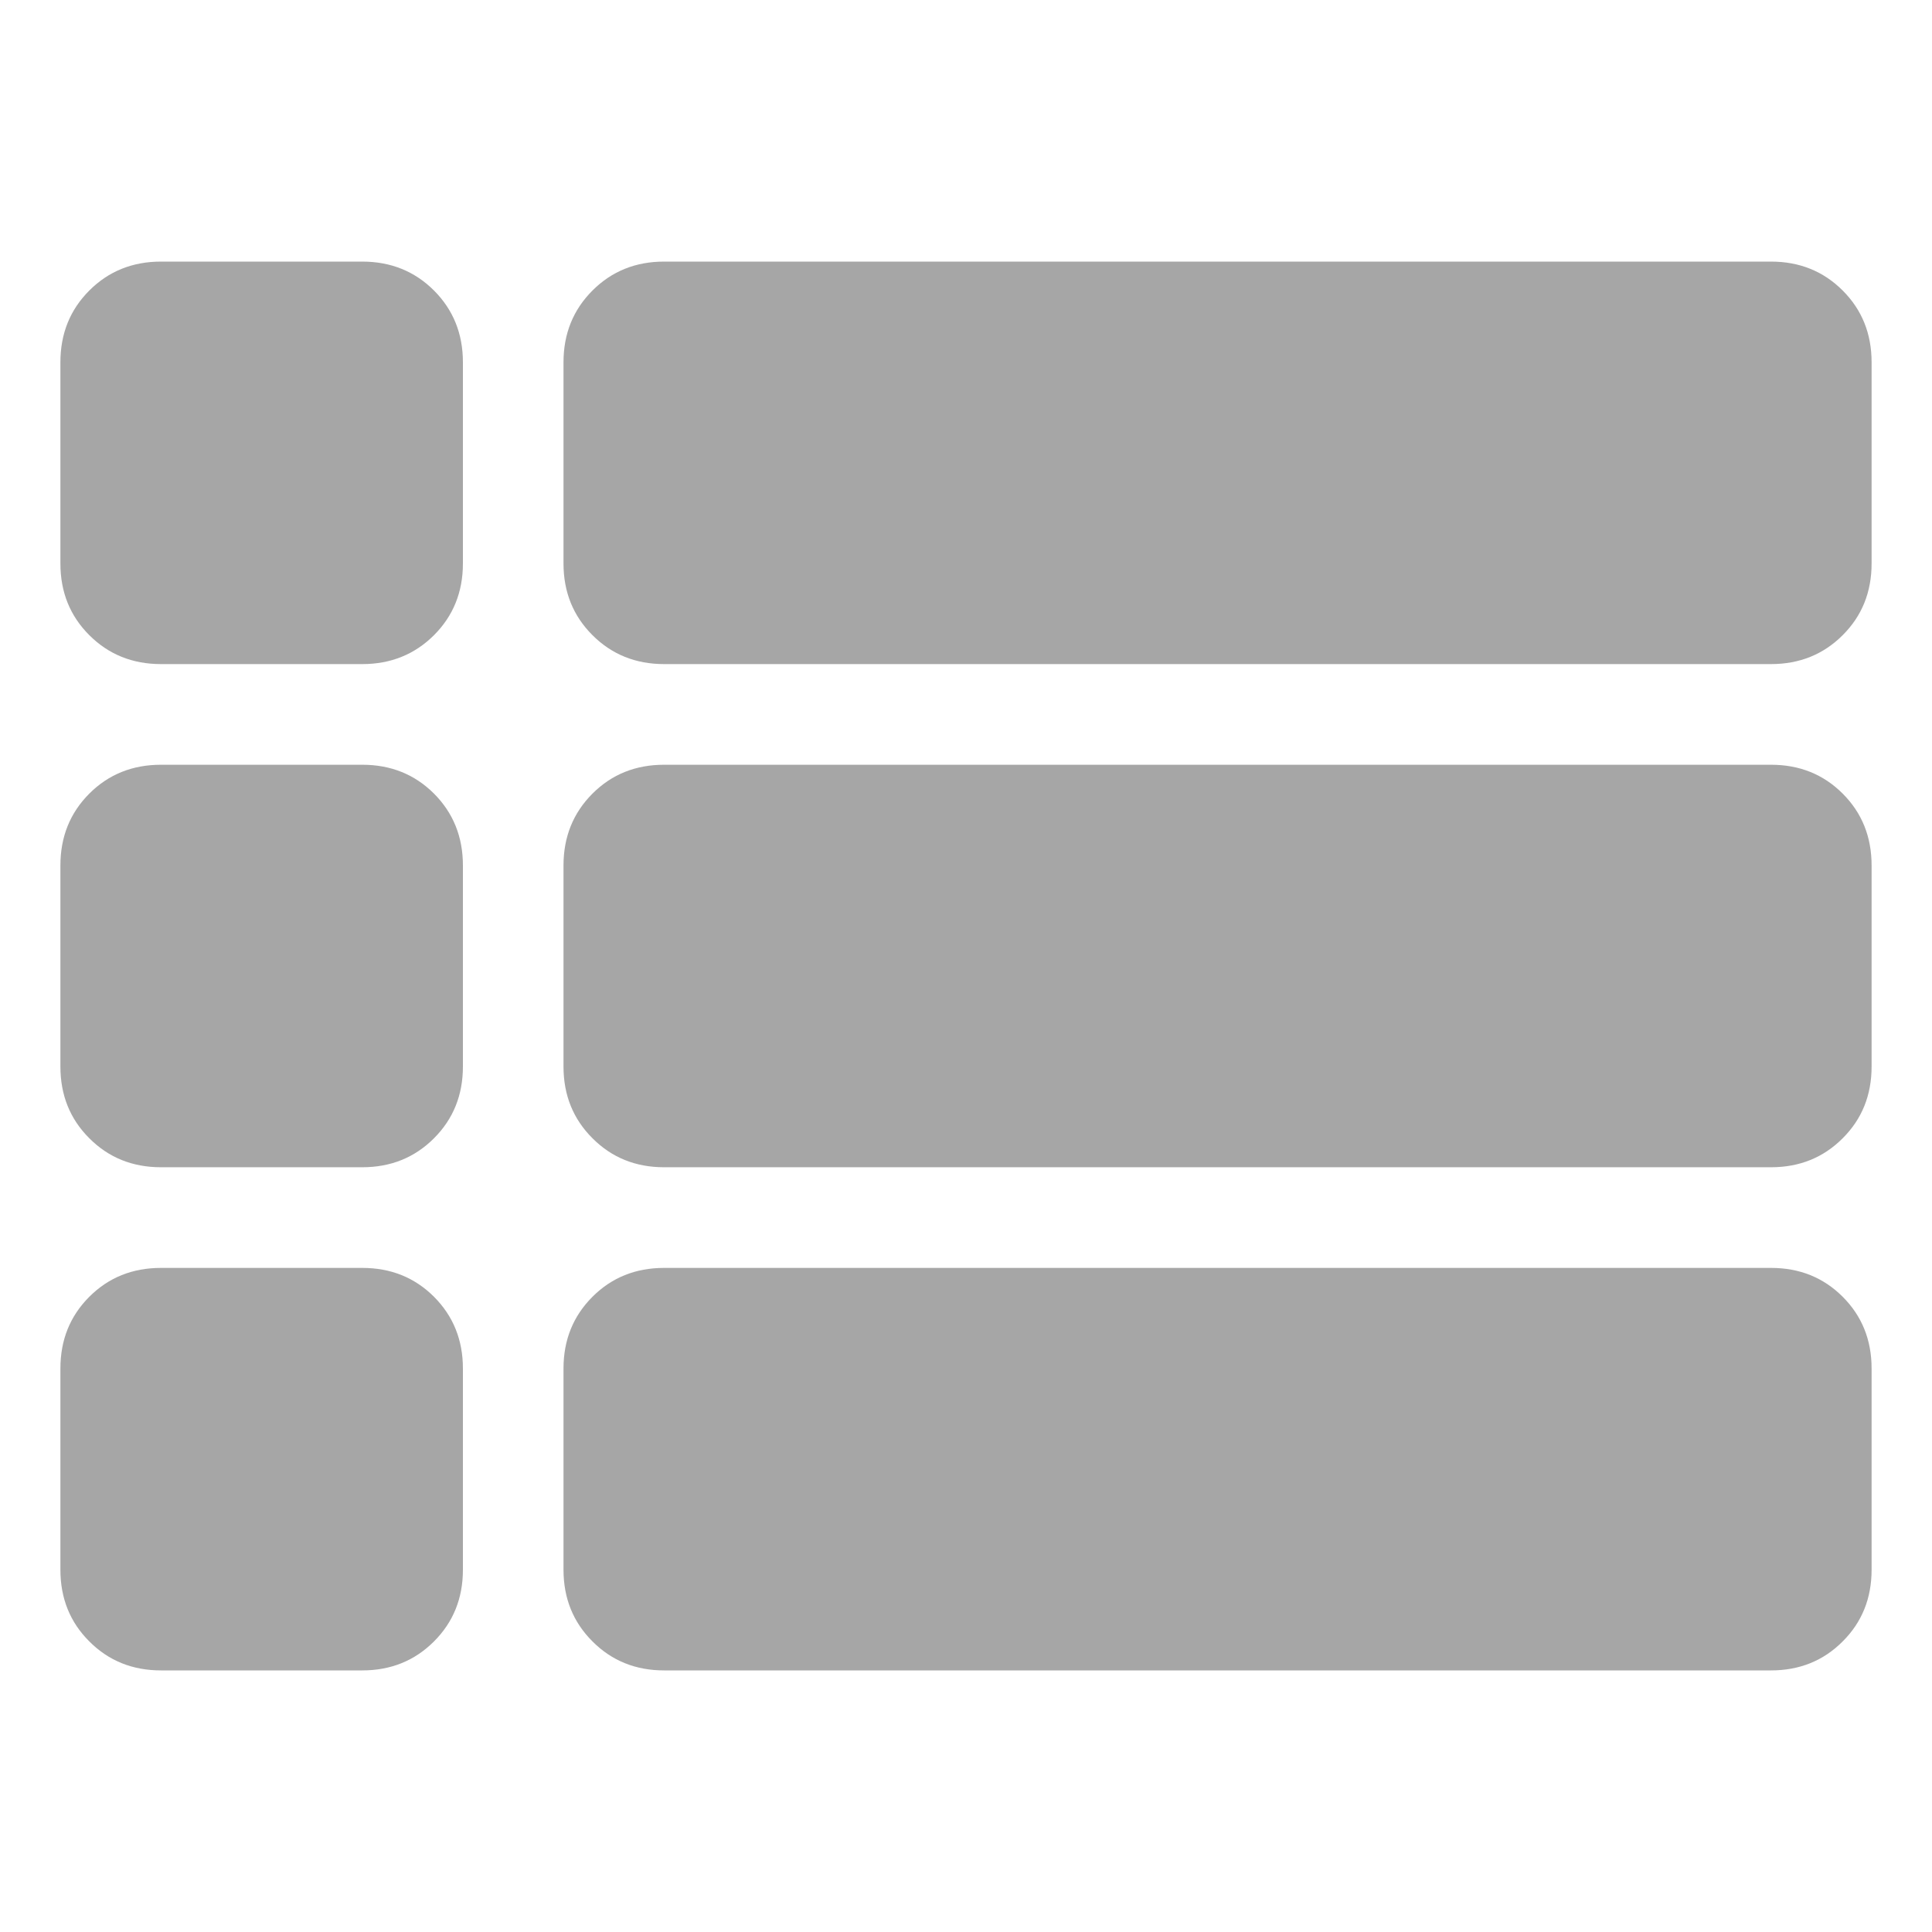 <svg width="30" height="30" viewBox="0 0 30 30" fill="none" xmlns="http://www.w3.org/2000/svg">
<path d="M2.5 10.312C2.057 10.312 1.686 10.162 1.387 9.863C1.087 9.564 0.938 9.193 0.938 8.75V5.625C0.938 5.182 1.087 4.811 1.387 4.511C1.686 4.212 2.057 4.062 2.5 4.062H5.625C6.068 4.062 6.439 4.212 6.739 4.511C7.038 4.811 7.188 5.182 7.188 5.625V8.75C7.188 9.193 7.038 9.564 6.739 9.863C6.439 10.162 6.068 10.312 5.625 10.312H2.5ZM10.312 10.312C9.87 10.312 9.499 10.162 9.2 9.863C8.9 9.564 8.75 9.193 8.75 8.75V5.625C8.75 5.182 8.9 4.811 9.2 4.511C9.499 4.212 9.87 4.062 10.312 4.062H27.5C27.943 4.062 28.314 4.212 28.613 4.511C28.913 4.811 29.062 5.182 29.062 5.625V8.75C29.062 9.193 28.913 9.564 28.613 9.863C28.314 10.162 27.943 10.312 27.5 10.312H10.312ZM10.312 18.125C9.87 18.125 9.499 17.975 9.2 17.675C8.9 17.376 8.75 17.005 8.75 16.562V13.438C8.75 12.995 8.9 12.623 9.2 12.323C9.499 12.024 9.87 11.875 10.312 11.875H27.5C27.943 11.875 28.314 12.024 28.613 12.323C28.913 12.623 29.062 12.995 29.062 13.438V16.562C29.062 17.005 28.913 17.376 28.613 17.675C28.314 17.975 27.943 18.125 27.5 18.125H10.312ZM2.5 18.125C2.057 18.125 1.686 17.975 1.387 17.675C1.087 17.376 0.938 17.005 0.938 16.562V13.438C0.938 12.995 1.087 12.623 1.387 12.323C1.686 12.024 2.057 11.875 2.5 11.875H5.625C6.068 11.875 6.439 12.024 6.739 12.323C7.038 12.623 7.188 12.995 7.188 13.438V16.562C7.188 17.005 7.038 17.376 6.739 17.675C6.439 17.975 6.068 18.125 5.625 18.125H2.5ZM10.312 25.938C9.87 25.938 9.499 25.788 9.2 25.488C8.9 25.189 8.75 24.818 8.75 24.375V21.25C8.75 20.807 8.9 20.436 9.2 20.136C9.499 19.837 9.87 19.688 10.312 19.688H27.5C27.943 19.688 28.314 19.837 28.613 20.136C28.913 20.436 29.062 20.807 29.062 21.25V24.375C29.062 24.818 28.913 25.189 28.613 25.488C28.314 25.788 27.943 25.938 27.5 25.938H10.312ZM2.5 25.938C2.057 25.938 1.686 25.788 1.387 25.488C1.087 25.189 0.938 24.818 0.938 24.375V21.25C0.938 20.807 1.087 20.436 1.387 20.136C1.686 19.837 2.057 19.688 2.5 19.688H5.625C6.068 19.688 6.439 19.837 6.739 20.136C7.038 20.436 7.188 20.807 7.188 21.25V24.375C7.188 24.818 7.038 25.189 6.739 25.488C6.439 25.788 6.068 25.938 5.625 25.938H2.5Z" fill="#A6A6A6"/>
</svg>
